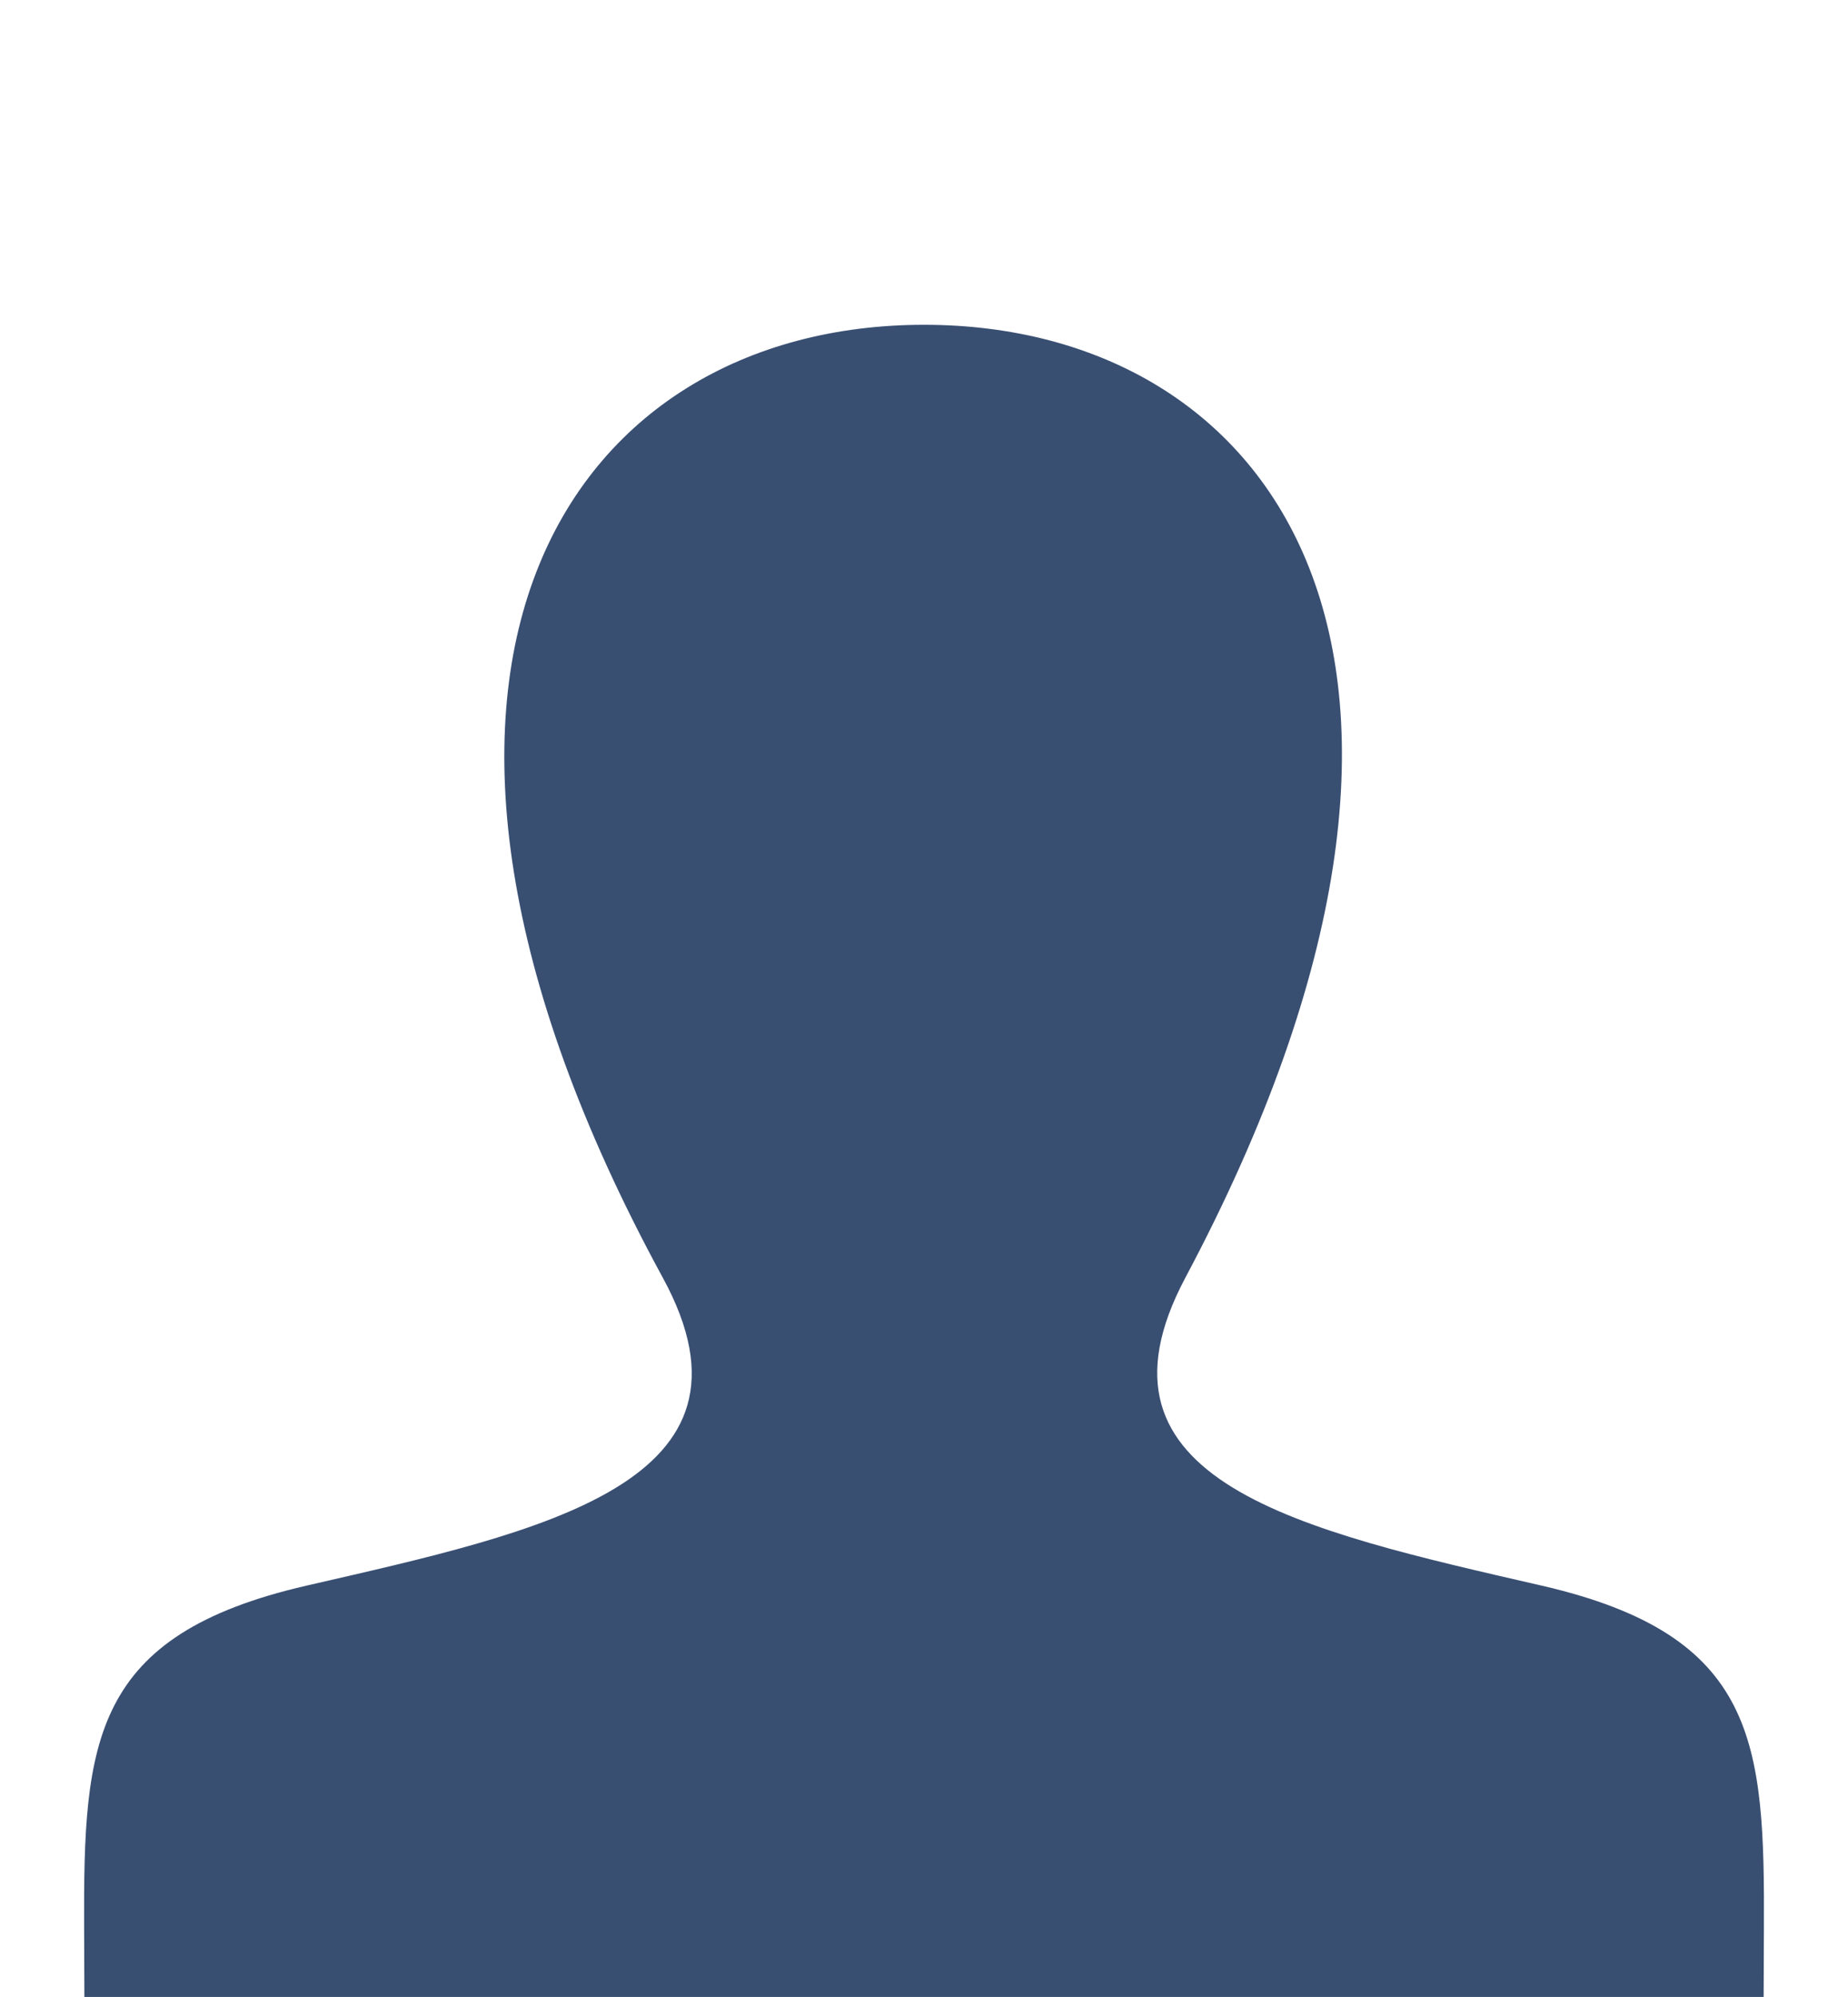 <?xml version="1.0" encoding="UTF-8"?>
<svg width="250" height="270" version="1.1" viewBox="0 0 250 270" xmlns="http://www.w3.org/2000/svg" xmlns:cc="http://creativecommons.org/ns#" xmlns:dc="http://purl.org/dc/elements/1.1/" xmlns:rdf="http://www.w3.org/1999/02/22-rdf-syntax-ns#">
 <rect width="250" height="270" fill="none"/>
 <path d="m208.55 214.38c-32.565-7.479-62.876-14.036-48.199-41.618 44.695-83.952 11.846-128.85-35.34-128.85-48.123 0-80.148 46.62-35.34 128.85 15.123 27.742-16.335 34.298-48.199 41.618-29.099 6.688-30.188 21.063-30.094 46.196l0.038 9.42h227.17l0.038-9.128c0.114-25.321-0.871-39.771-30.075-46.488z" fill="#394f72" stroke-width="9.445"/>
</svg>
